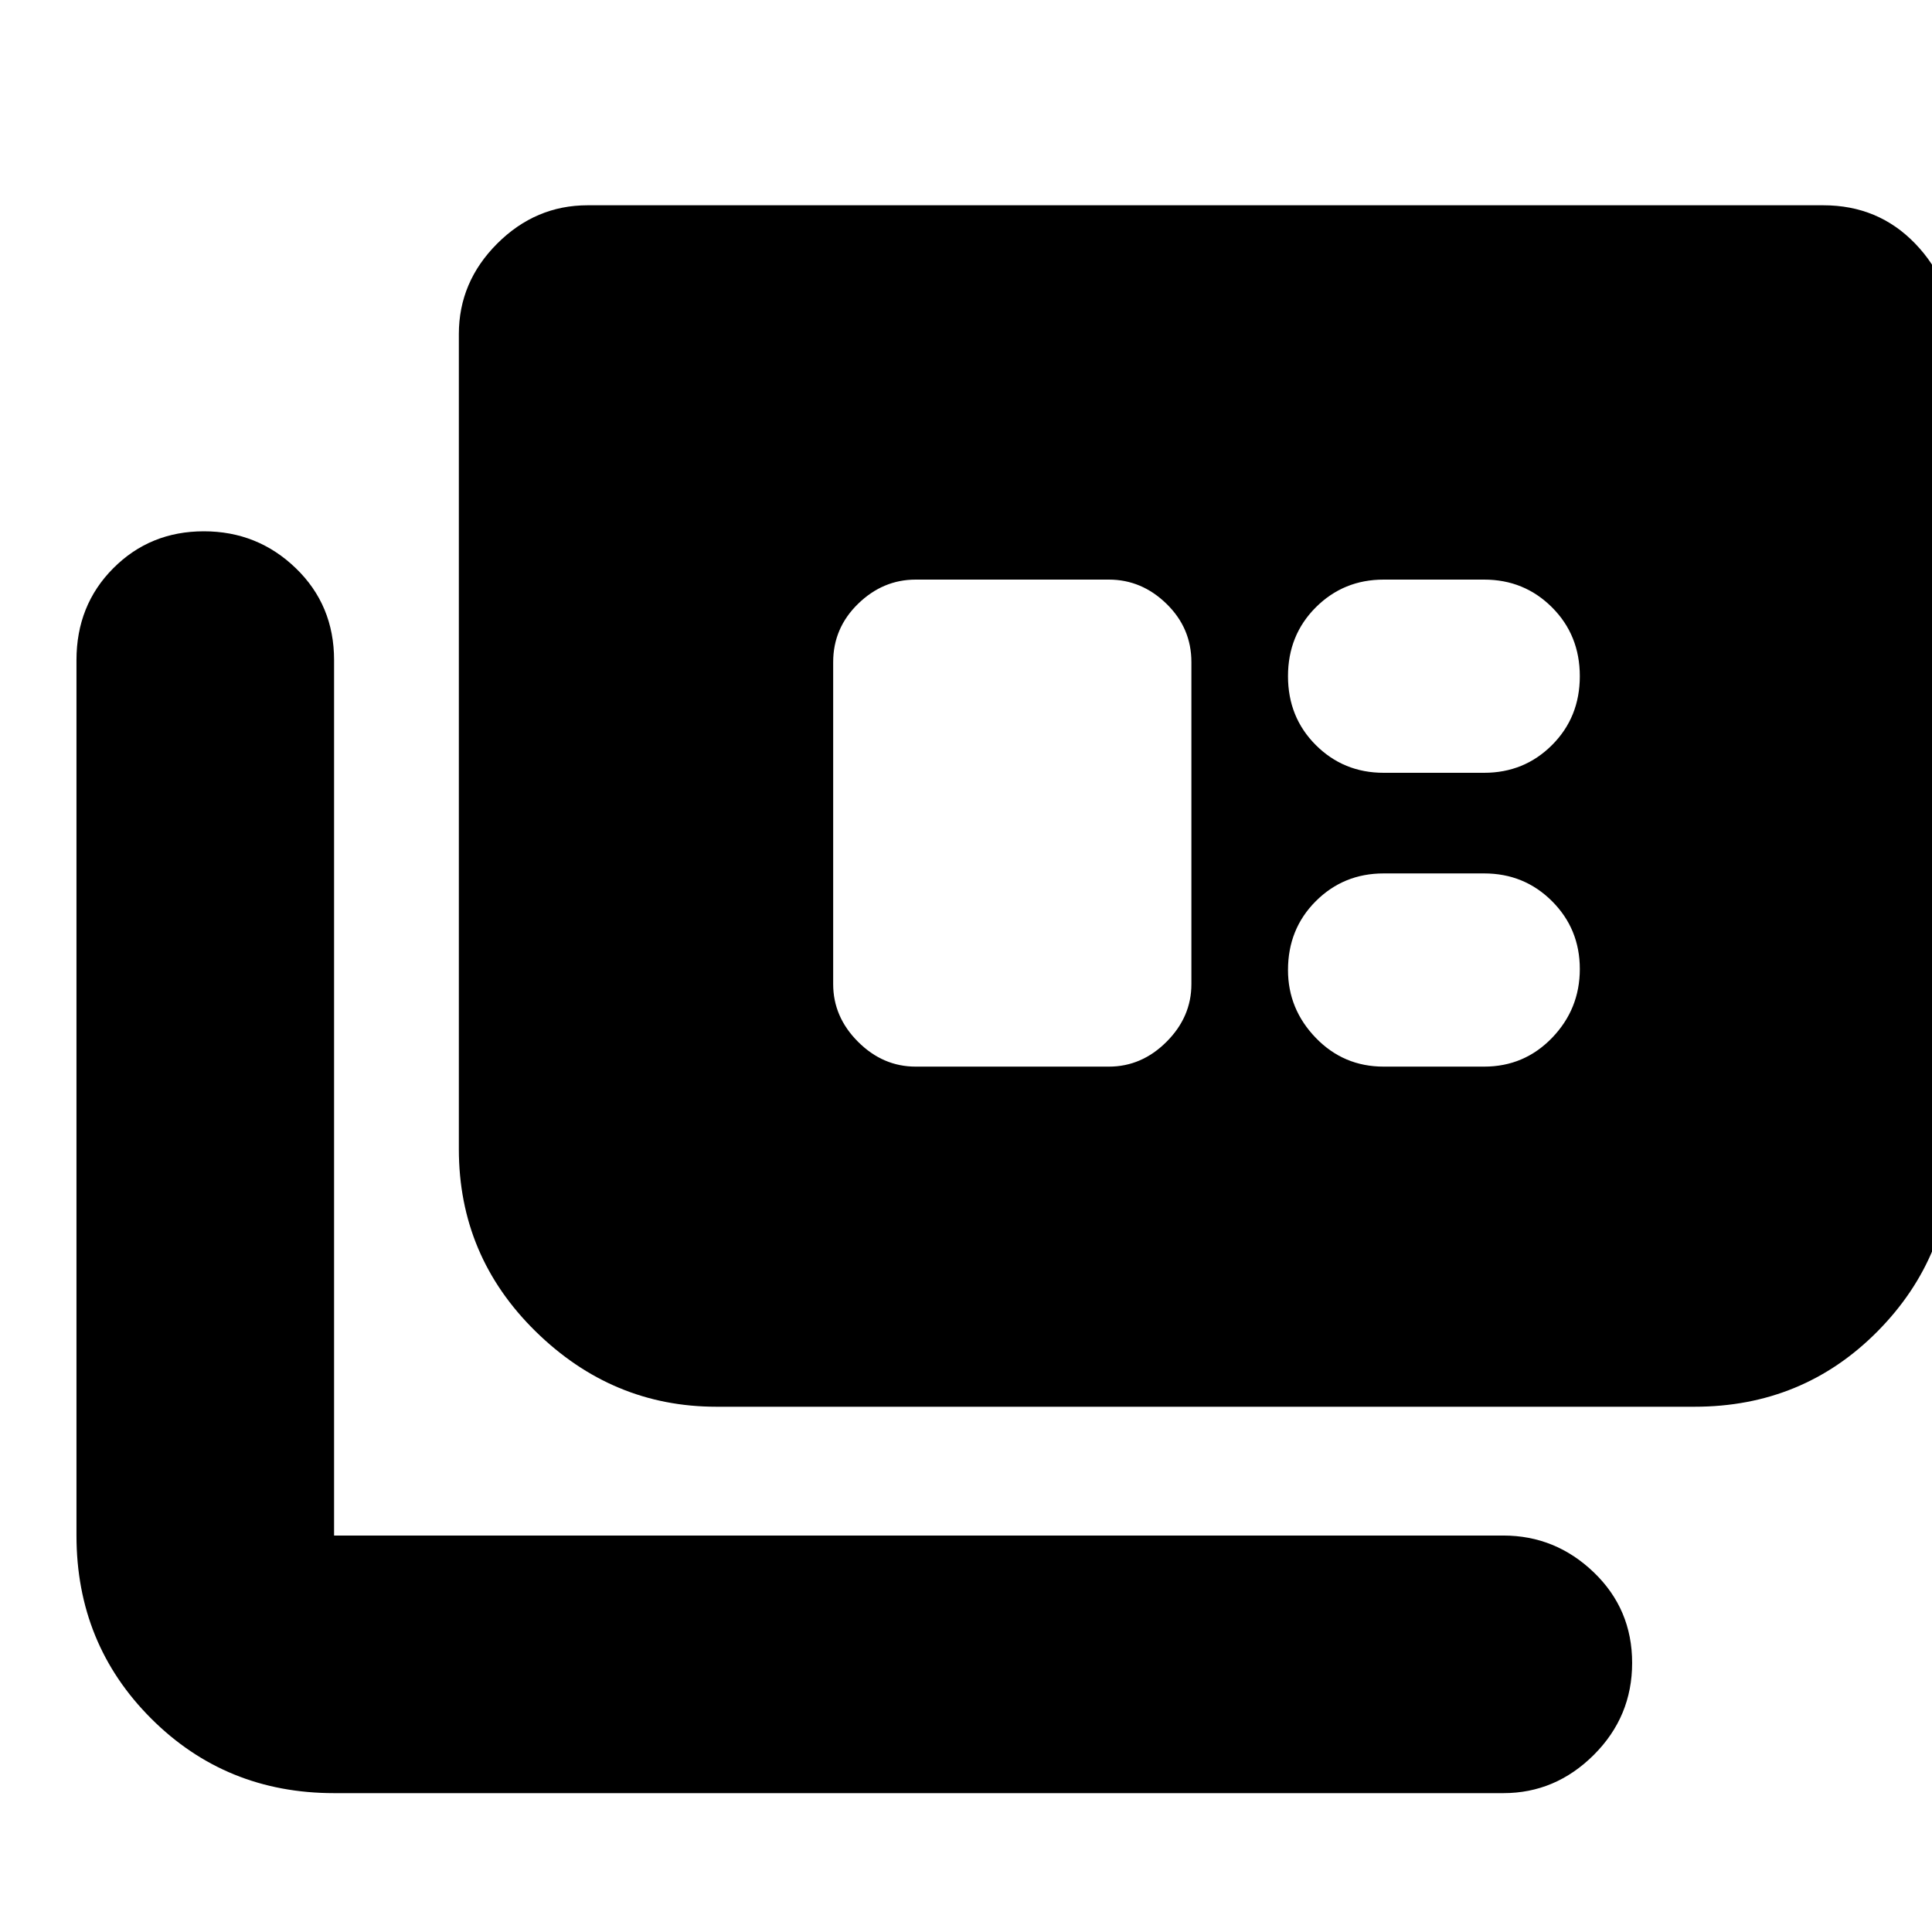 <svg xmlns="http://www.w3.org/2000/svg" height="20" viewBox="0 -960 960 960" width="20"><path d="M166-69q-53.825 0-90.912-37.088Q38-143.175 38-197v-435q0-27.3 18.29-45.65Q74.578-696 101.288-696 128-696 147-677.65T166-632v435h581q25.9 0 44.95 18.289 19.05 18.29 19.05 45Q811-107 791.95-88T747-69H166Zm190-192q-51.725 0-89.862-37.438Q228-335.875 228-389v-405q0-25.9 19.05-44.95Q266.1-858 292-858h614q27.3 0 45.65 19.05Q970-819.9 970-794v405q0 53.125-37.088 90.562Q895.825-261 842-261H356Zm99-169h96q16.3 0 28.65-12.35Q592-454.7 592-471v-160q0-16.9-12.35-28.95T551-672h-96q-16.3 0-28.65 12.05Q414-647.9 414-631v160q0 16.3 12.35 28.65Q438.7-430 455-430Zm232.553 0h49.894q19.953 0 33.753-14.3t13.8-34.2q0-19.9-13.8-33.7-13.8-13.8-33.753-13.8h-49.894q-19.953 0-33.753 13.8T640-478q0 19.4 13.8 33.7 13.8 14.3 33.753 14.3Zm0-146h49.894q19.953 0 33.753-13.8T785-624q0-20.4-13.8-34.2-13.8-13.8-33.753-13.8h-49.894q-19.953 0-33.753 13.8T640-624q0 20.4 13.8 34.2 13.8 13.8 33.753 13.8Z"/></svg>